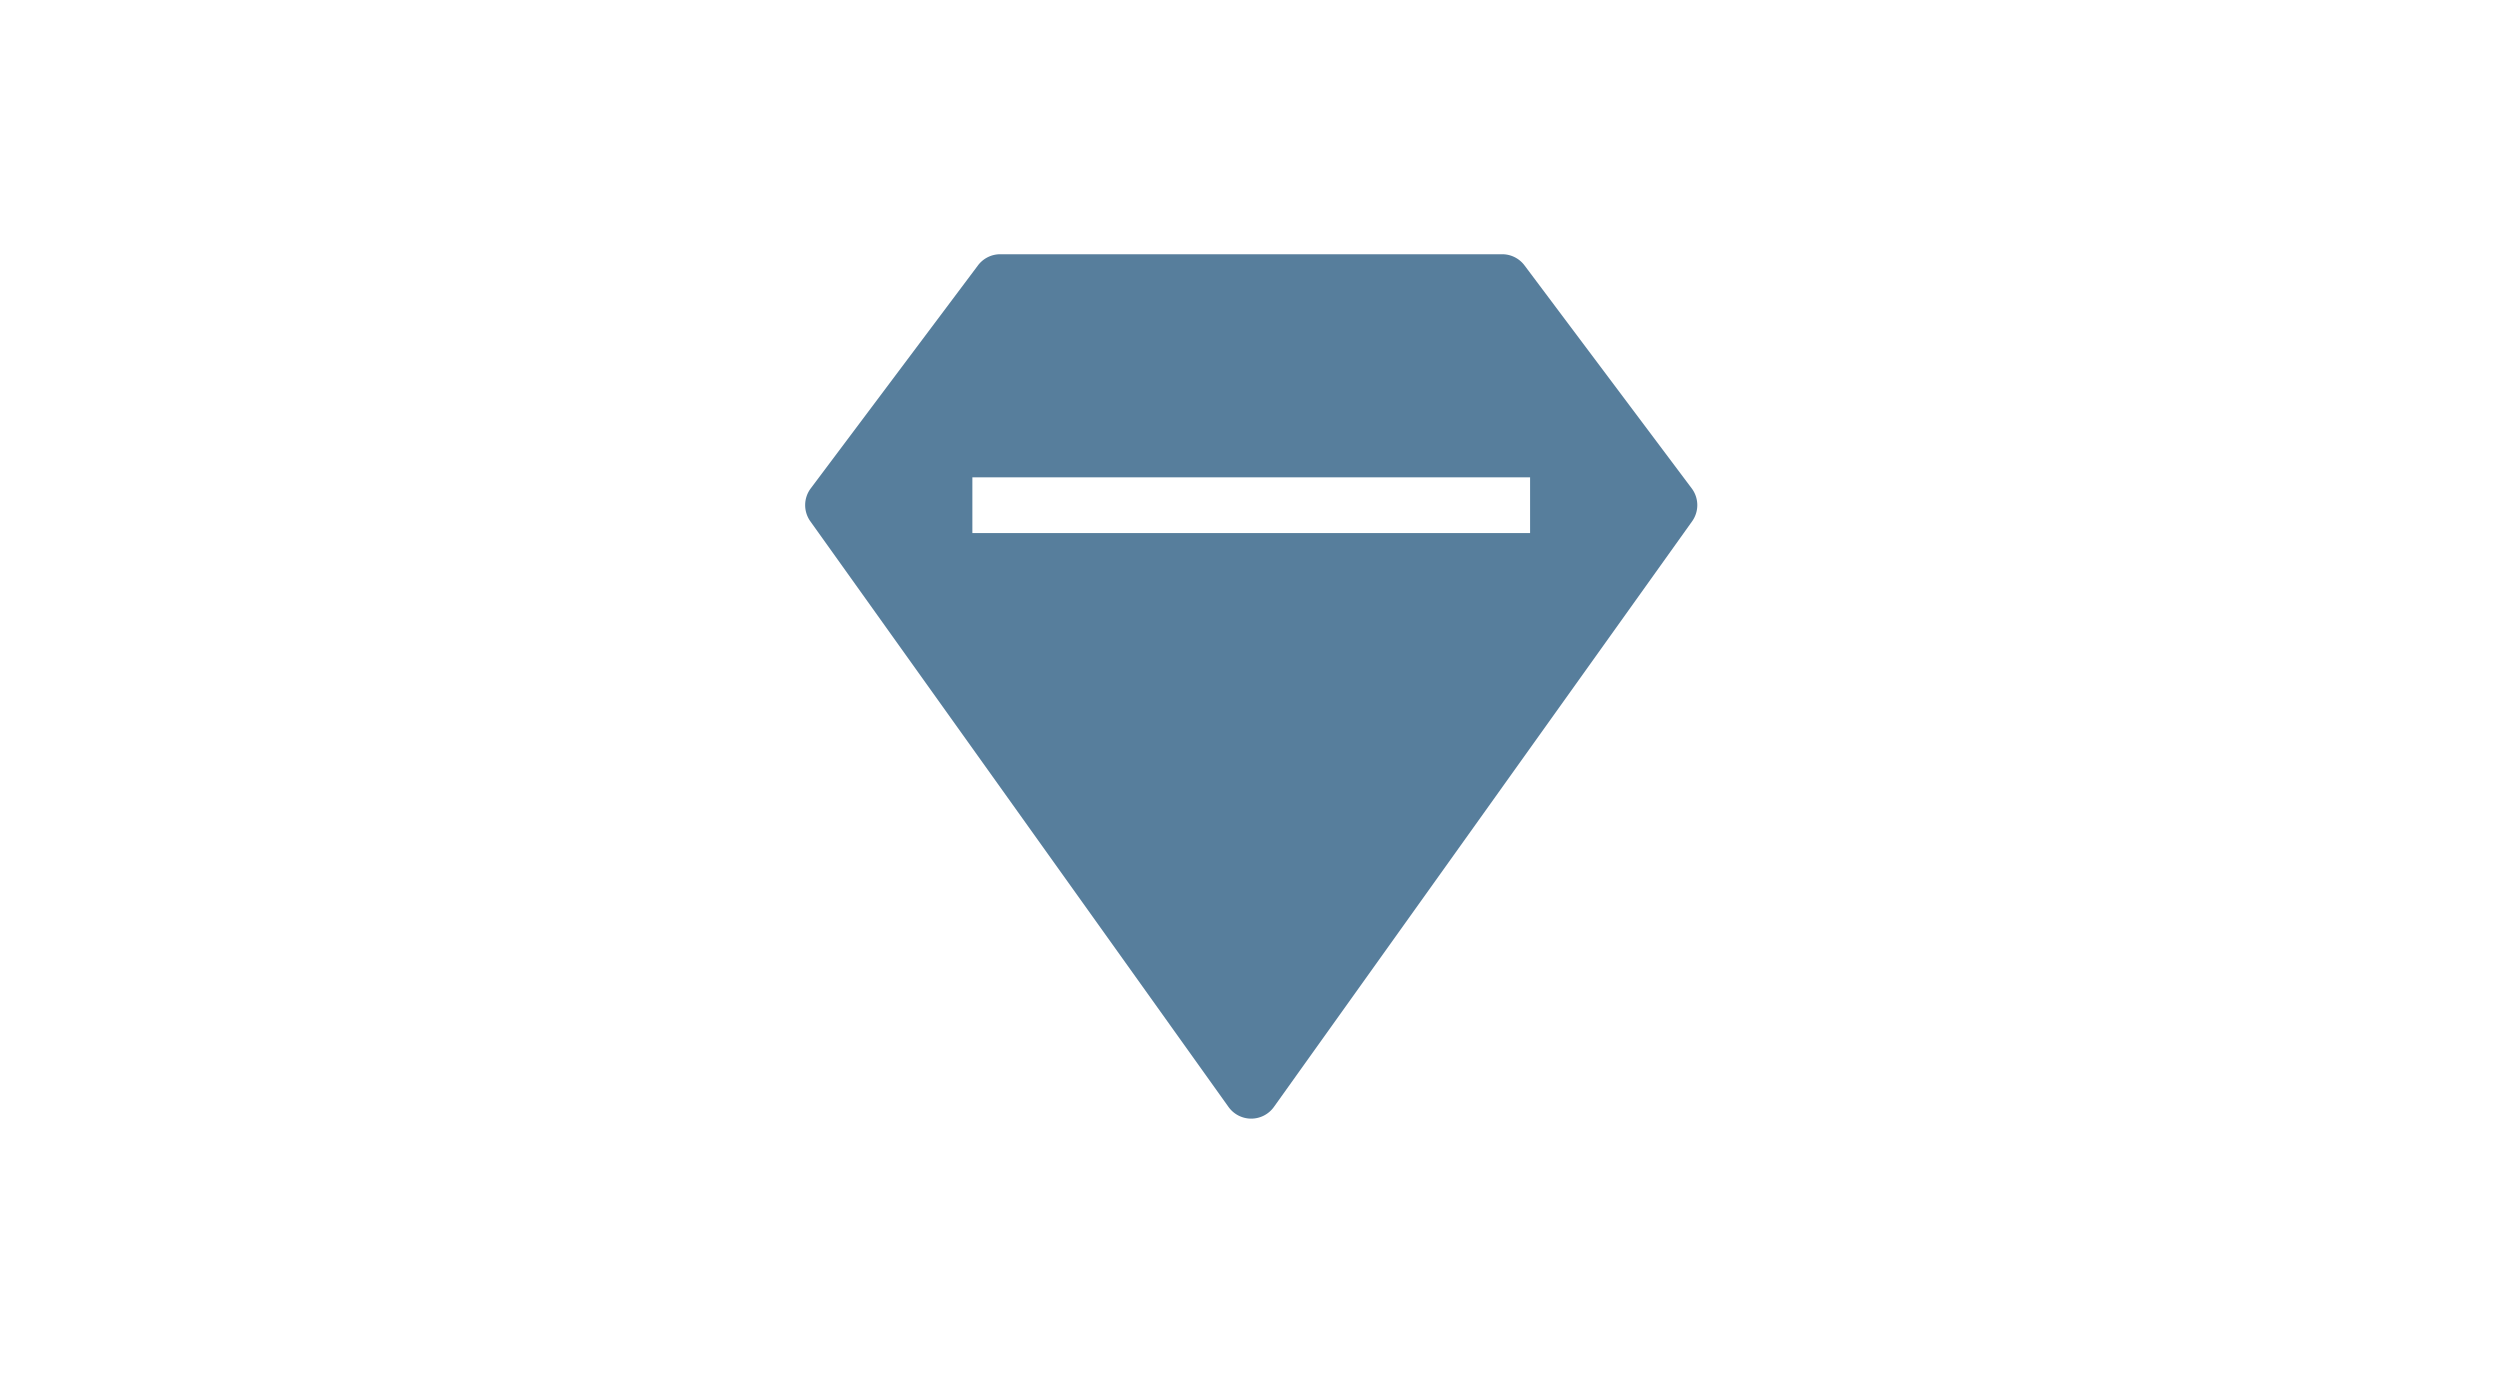 <svg xmlns="http://www.w3.org/2000/svg" width="59" height="33" viewBox="0 0 59 33"><g transform="translate(-462 -337)"><g transform="translate(481 342)"><path d="M20.926,6.528,16.978,1.263A.658.658,0,0,0,16.452,1H4.606a.658.658,0,0,0-.526.263L.132,6.528A.658.658,0,0,0,.122,7.3L9.993,21.124a.658.658,0,0,0,1.071,0L20.936,7.3A.658.658,0,0,0,20.926,6.528ZM17.11,7.581H3.948V6.265H17.11Z" transform="translate(0)" fill="#577E9C"/></g></g></svg>
